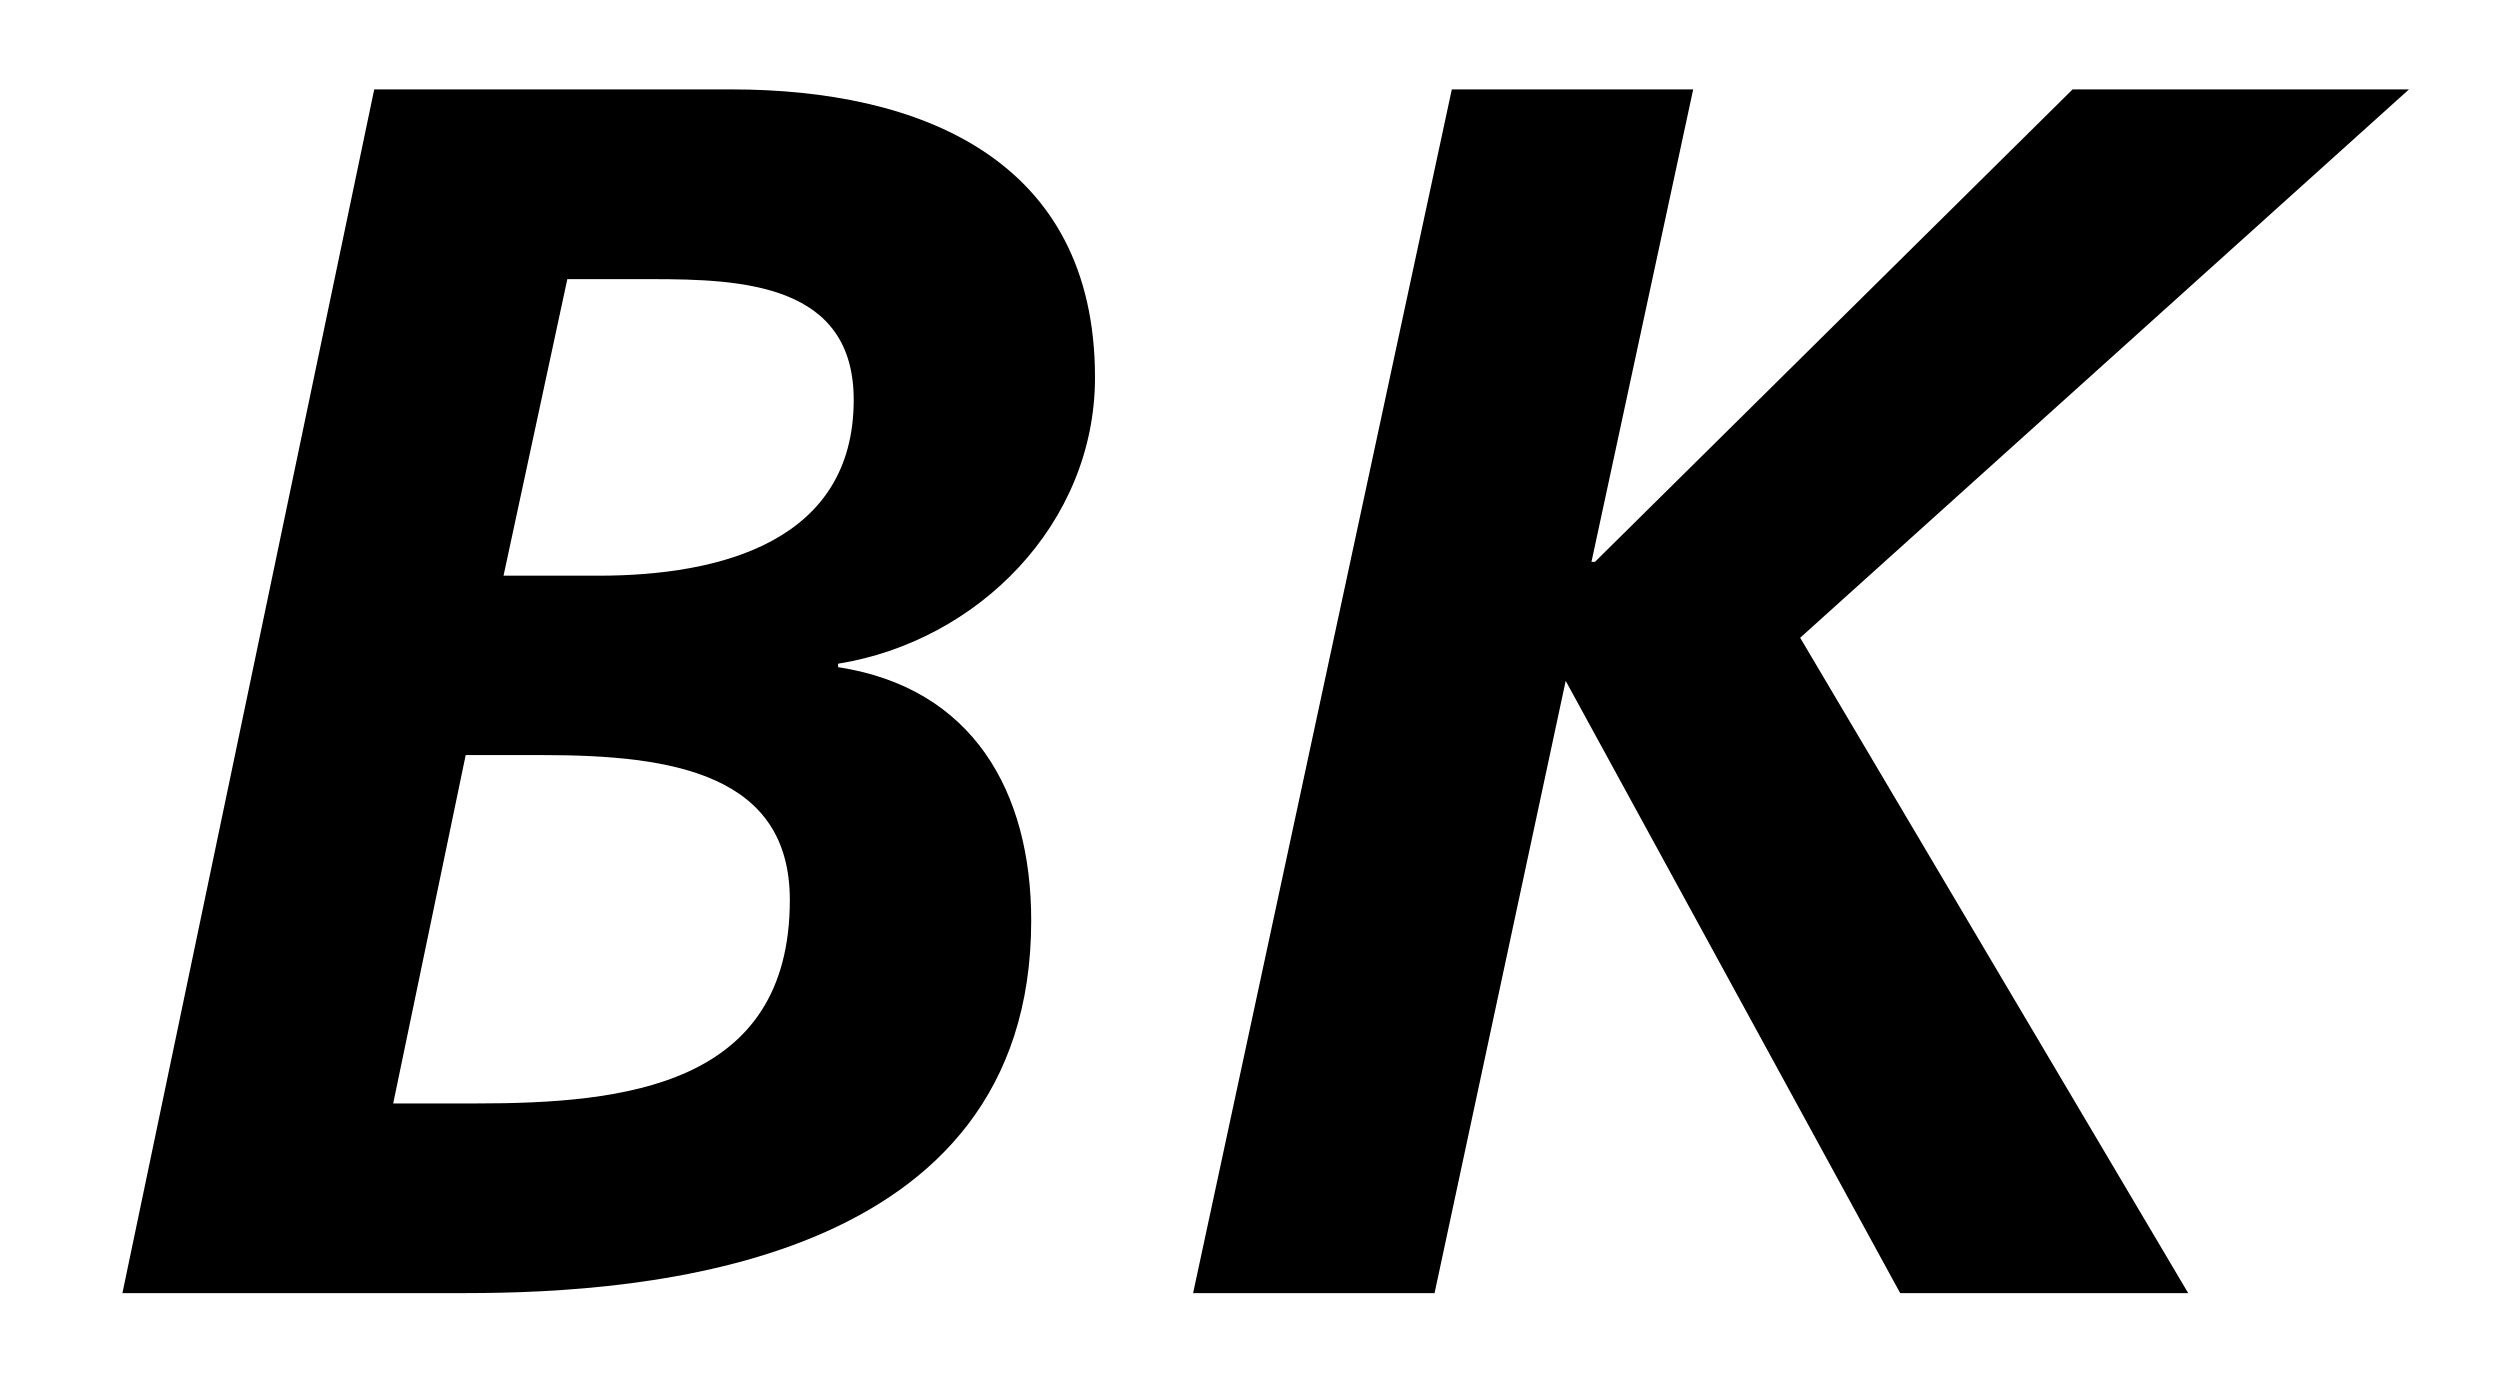 <svg xmlns="http://www.w3.org/2000/svg" width="29" height="16" viewBox="0 0 29 16">
  <g fill="none" fill-rule="evenodd">
    <path fill="#000" d="M5.841,6.678 L6.942,6.678 C8.362,6.678 9.903,6.279 9.903,4.638 C9.903,3.298 8.622,3.238 7.562,3.238 L6.581,3.238 L5.841,6.678 Z M4.561,12.8 L5.521,12.8 C7.241,12.8 9.162,12.6 9.162,10.44 C9.162,8.979 7.802,8.759 6.301,8.759 L5.402,8.759 L4.561,12.8 Z M4.341,1.037 L8.482,1.037 C10.662,1.037 12.702,1.837 12.702,4.378 C12.702,6.078 11.342,7.439 9.722,7.699 L9.722,7.739 C11.282,7.979 11.962,9.179 11.962,10.679 C11.962,14.68 7.482,15 5.402,15 L1.42,15 L4.341,1.037 Z"/>
    <polygon fill="#000" points="19.641 1.037 18.461 6.518 18.501 6.518 24.042 1.037 27.944 1.037 20.882 7.398 25.383 15 22.042 15 18.162 7.898 16.641 15 13.84 15 16.841 1.037"/>
  </g>
</svg>
